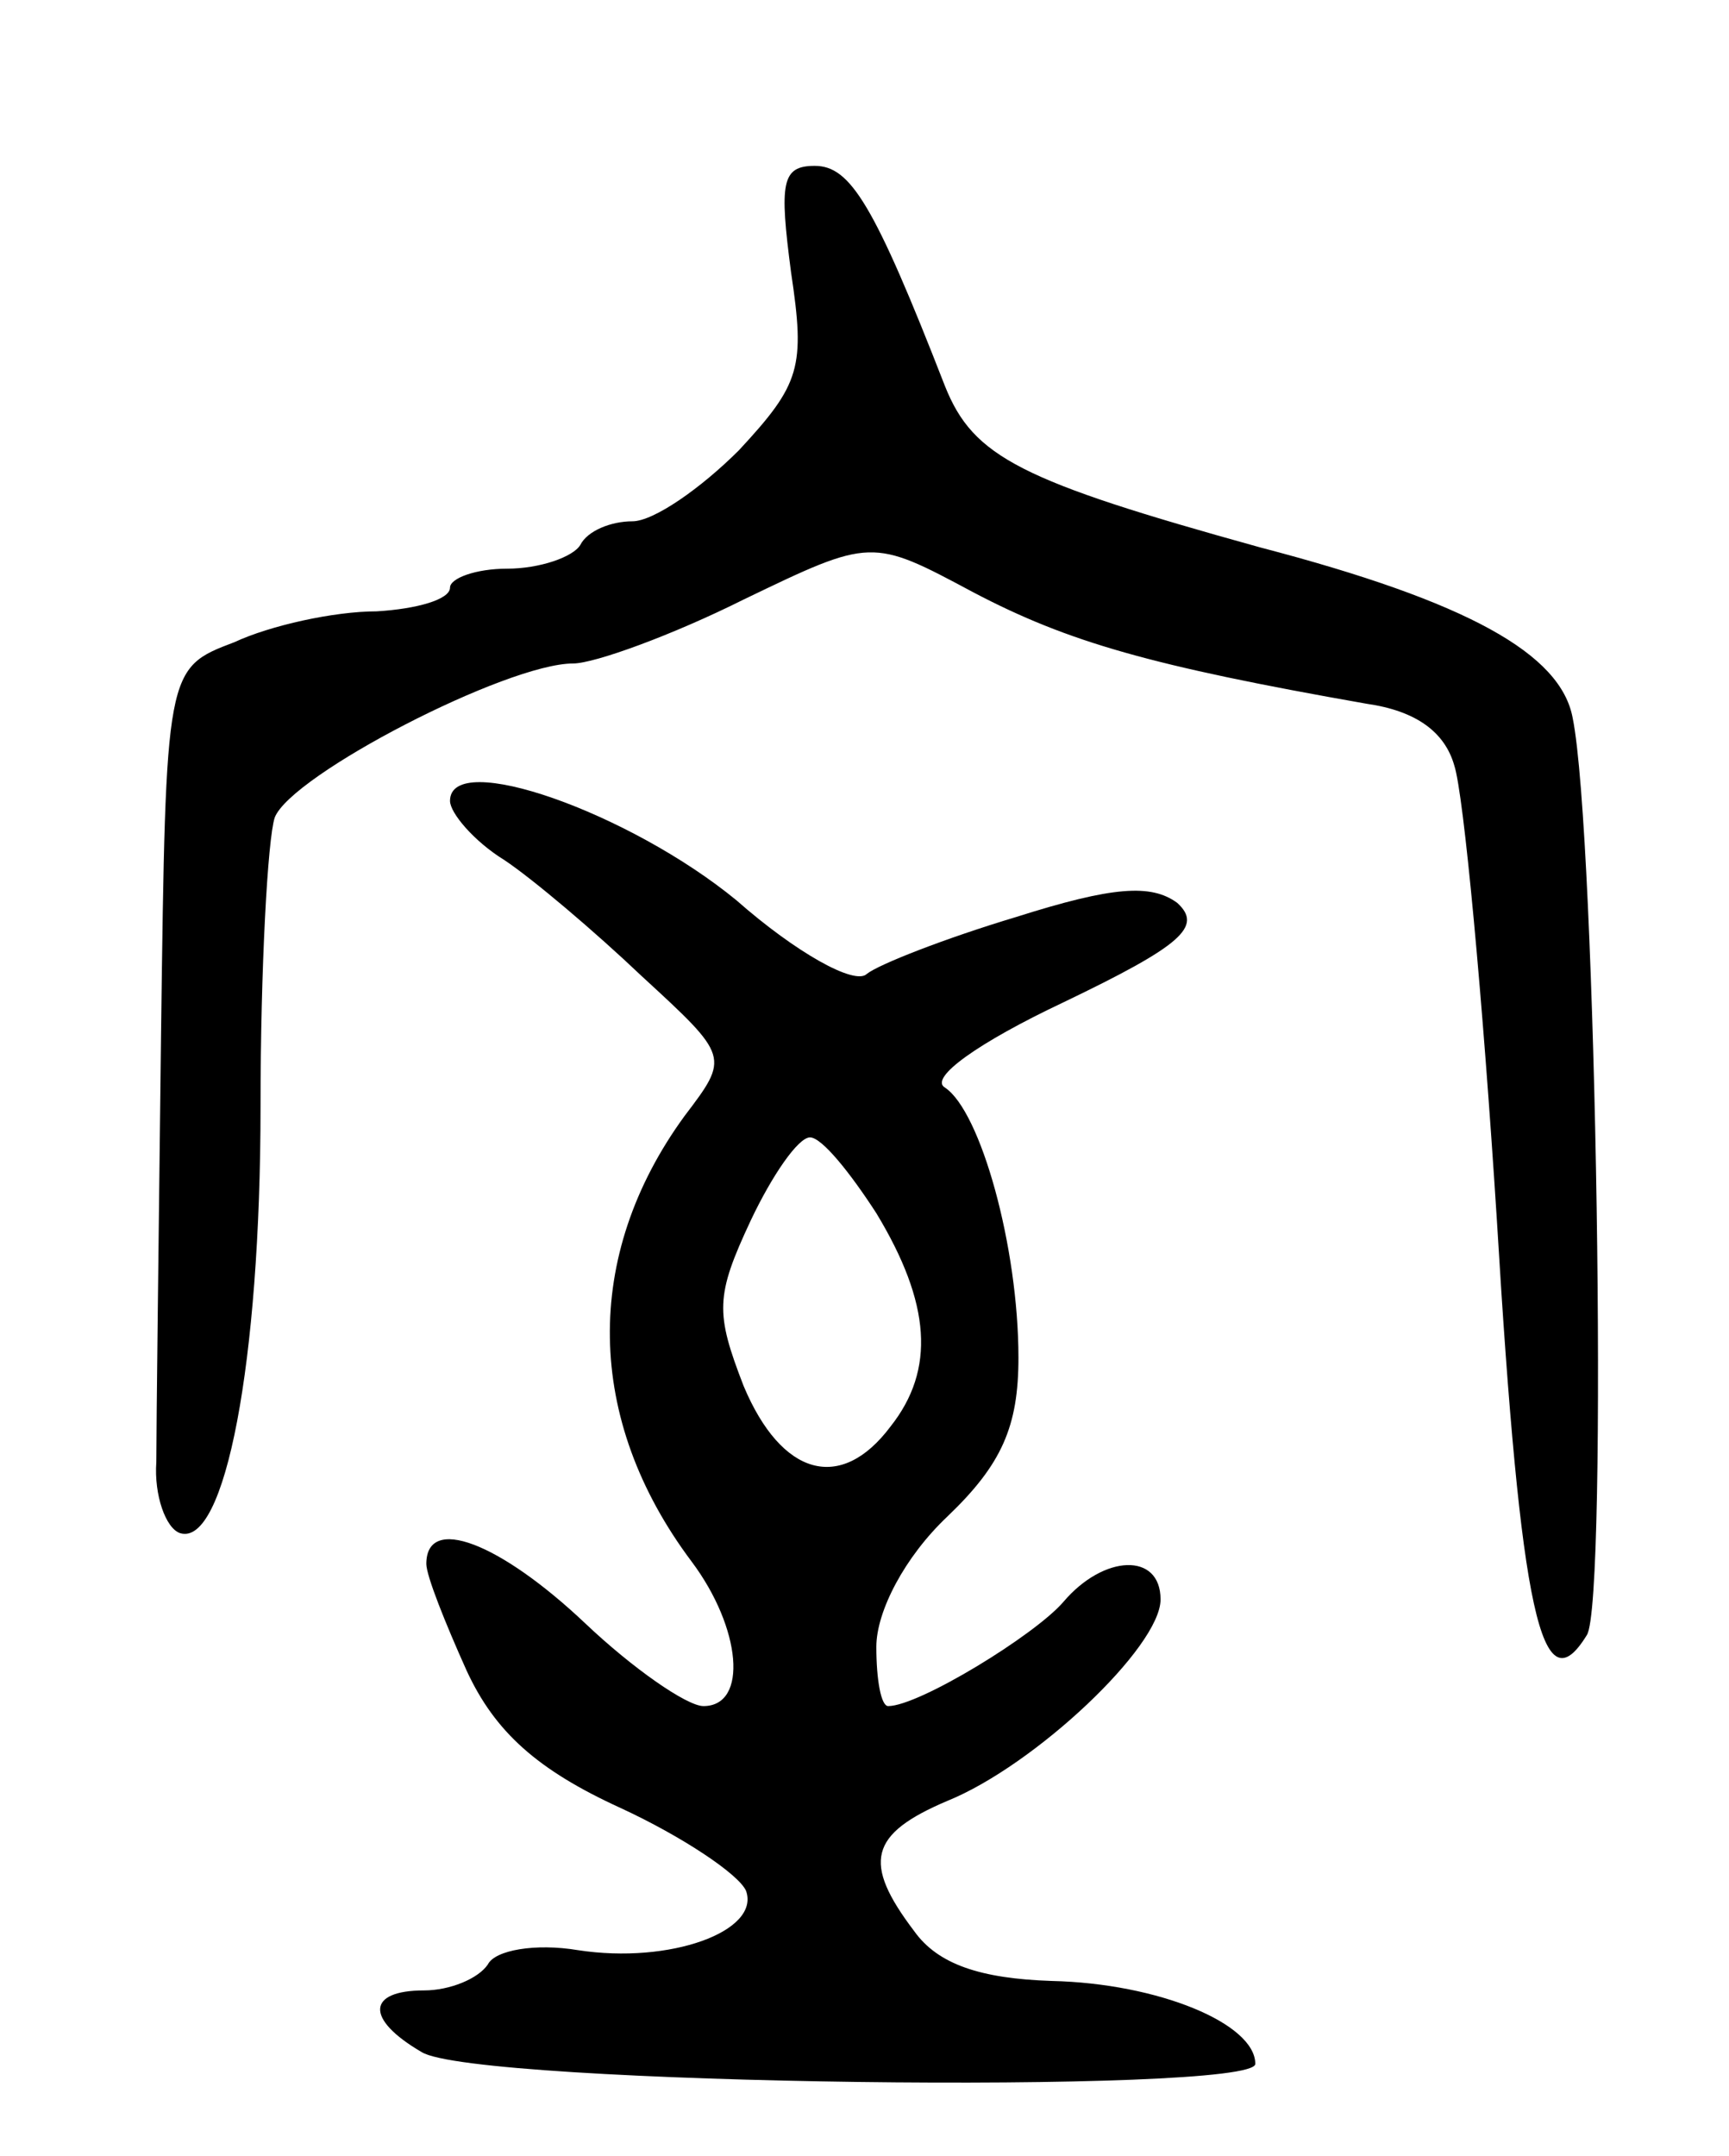 <svg version="1.0" xmlns="http://www.w3.org/2000/svg"
 width="73pt" height="91pt" viewBox="0 0 73 91"
 preserveAspectRatio="xMidYMid meet">
<g transform="translate(0,91) scale(0.1,-0.1)"
fill="#000000" stroke="none">
<path d="M334 795 c6 -40 4 -47 -22 -75 -16 -16 -36 -30 -45 -30 -9 0 -19 -4
-22 -10 -3 -5 -17 -10 -31 -10 -13 0 -24 -4 -24 -8 0 -5 -14 -9 -31 -10 -18 0
-45 -6 -60 -13 -29 -11 -29 -11 -31 -165 -1 -85 -2 -166 -2 -181 -1 -14 4 -28
10 -30 19 -6 34 72 34 180 0 58 3 113 6 122 7 18 98 65 126 65 9 0 42 12 72
27 54 26 54 26 97 3 40 -21 75 -31 166 -47 21 -3 33 -12 37 -26 4 -12 12 -98
18 -192 10 -167 19 -206 38 -175 9 14 4 338 -6 387 -5 27 -44 49 -132 72 -101
28 -121 38 -133 68 -30 77 -40 93 -55 93 -14 0 -15 -7 -10 -45z"/>
<path d="M190 572 c0 -5 10 -17 23 -25 12 -8 38 -30 58 -49 37 -34 37 -34 18
-59 -43 -59 -42 -128 3 -188 21 -28 24 -61 5 -61 -7 0 -30 16 -50 35 -36 34
-67 46 -67 25 0 -5 8 -25 17 -45 12 -26 30 -42 65 -58 26 -12 50 -28 53 -35 6
-17 -32 -31 -71 -25 -18 3 -35 0 -38 -6 -4 -6 -16 -11 -27 -11 -24 0 -25 -12
-1 -26 22 -14 352 -18 352 -5 0 17 -41 34 -86 35 -30 1 -48 7 -58 21 -22 29
-19 41 14 55 37 15 90 65 90 85 0 20 -24 19 -41 -1 -12 -14 -61 -44 -74 -44
-3 0 -5 11 -5 25 0 15 12 38 30 55 23 22 30 38 30 67 0 47 -16 104 -31 114 -7
4 14 19 50 36 50 24 59 32 48 42 -11 8 -27 7 -68 -6 -30 -9 -58 -20 -63 -24
-5 -5 -30 9 -55 31 -45 37 -121 64 -121 42z m180 -174 c23 -38 25 -66 6 -90
-21 -28 -46 -21 -62 17 -12 31 -12 38 3 70 9 19 20 35 25 35 5 0 17 -15 28
-32z"/>
</g>
</svg>
